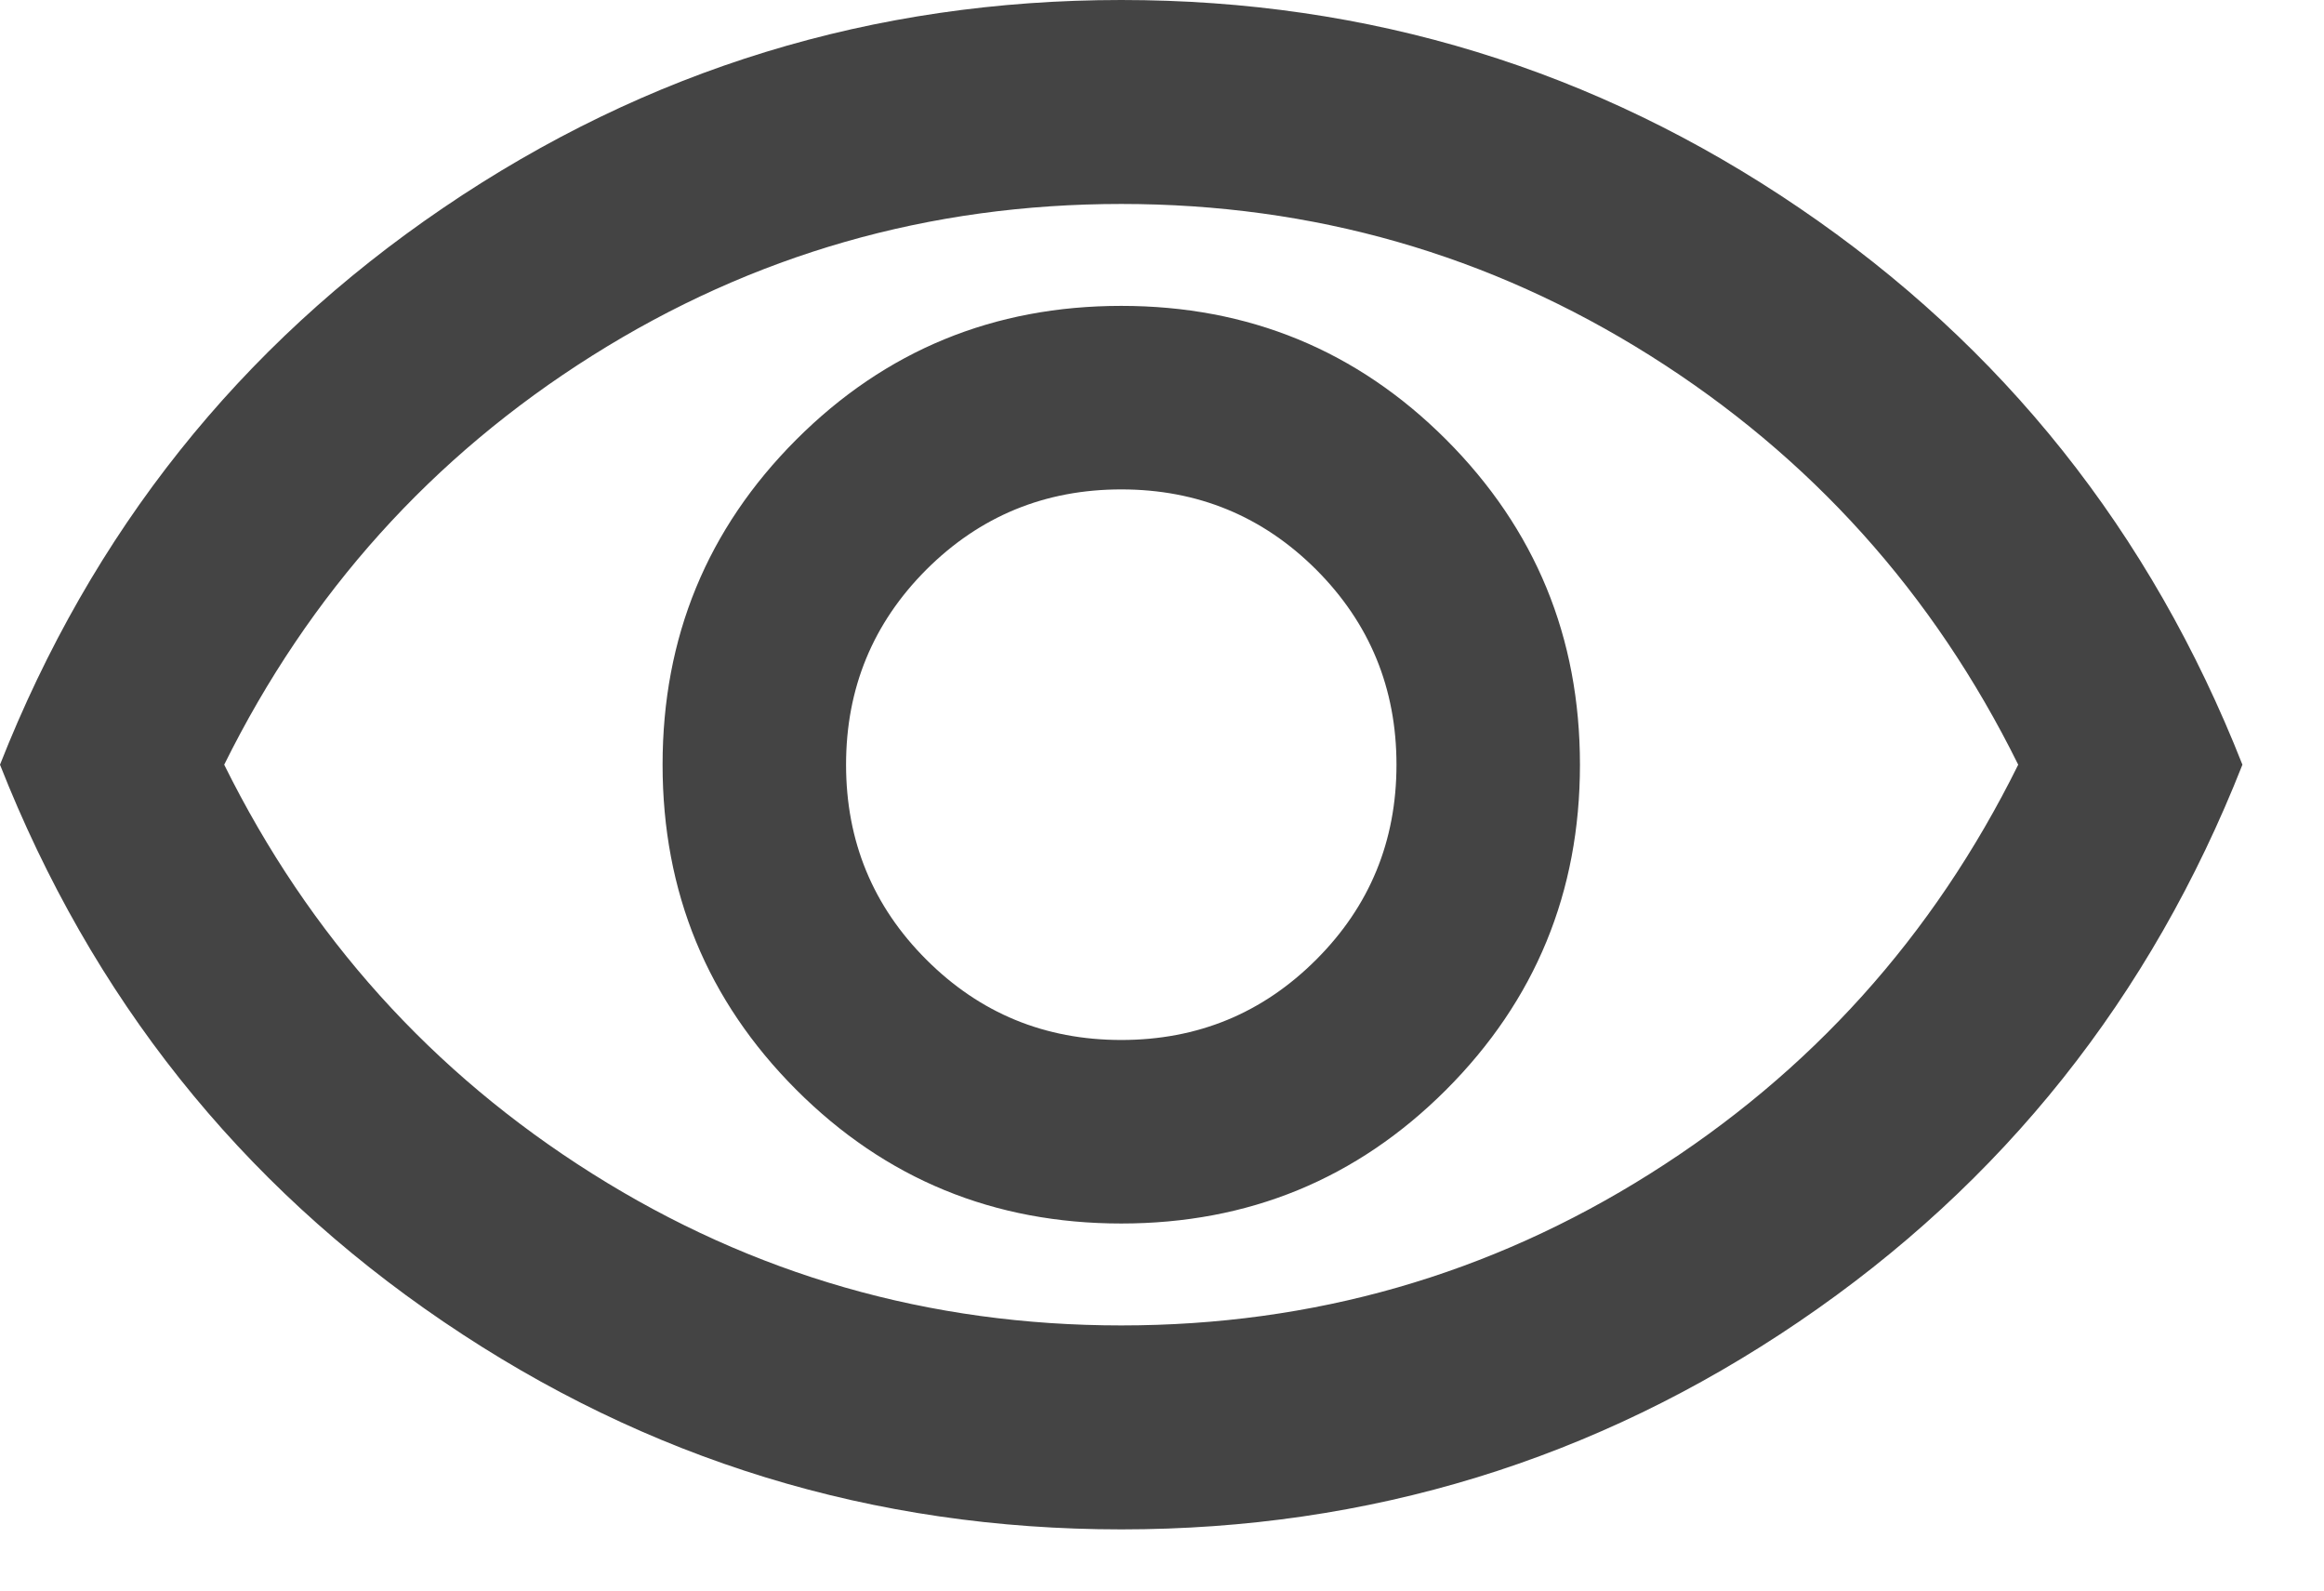 <svg width="19" height="13" viewBox="0 0 19 13" fill="none" xmlns="http://www.w3.org/2000/svg">
<path d="M9.167 10C10.208 10 11.094 9.636 11.823 8.907C12.552 8.177 12.917 7.292 12.917 6.25C12.917 5.208 12.552 4.323 11.823 3.593C11.094 2.864 10.208 2.5 9.167 2.5C8.125 2.5 7.239 2.864 6.51 3.593C5.781 4.323 5.417 5.208 5.417 6.25C5.417 7.292 5.781 8.177 6.51 8.907C7.239 9.636 8.125 10 9.167 10ZM9.167 8.5C8.542 8.5 8.011 8.281 7.573 7.843C7.136 7.406 6.917 6.875 6.917 6.25C6.917 5.625 7.136 5.094 7.573 4.656C8.011 4.219 8.542 4 9.167 4C9.792 4 10.323 4.219 10.761 4.656C11.198 5.094 11.417 5.625 11.417 6.25C11.417 6.875 11.198 7.406 10.761 7.843C10.323 8.281 9.792 8.5 9.167 8.5ZM9.167 12.5C7.139 12.5 5.292 11.934 3.625 10.802C1.958 9.67 0.75 8.153 0 6.25C0.75 4.347 1.958 2.83 3.625 1.698C5.292 0.566 7.139 0 9.167 0C11.194 0 13.042 0.566 14.708 1.698C16.375 2.83 17.583 4.347 18.333 6.25C17.583 8.153 16.375 9.67 14.708 10.802C13.042 11.934 11.194 12.5 9.167 12.5ZM9.167 10.833C10.736 10.833 12.177 10.42 13.49 9.593C14.802 8.767 15.806 7.653 16.5 6.25C15.806 4.847 14.802 3.732 13.49 2.906C12.177 2.08 10.736 1.667 9.167 1.667C7.597 1.667 6.156 2.08 4.843 2.906C3.531 3.732 2.528 4.847 1.833 6.25C2.528 7.653 3.531 8.767 4.843 9.593C6.156 10.42 7.597 10.833 9.167 10.833Z" fill="#444444"/>
</svg>
